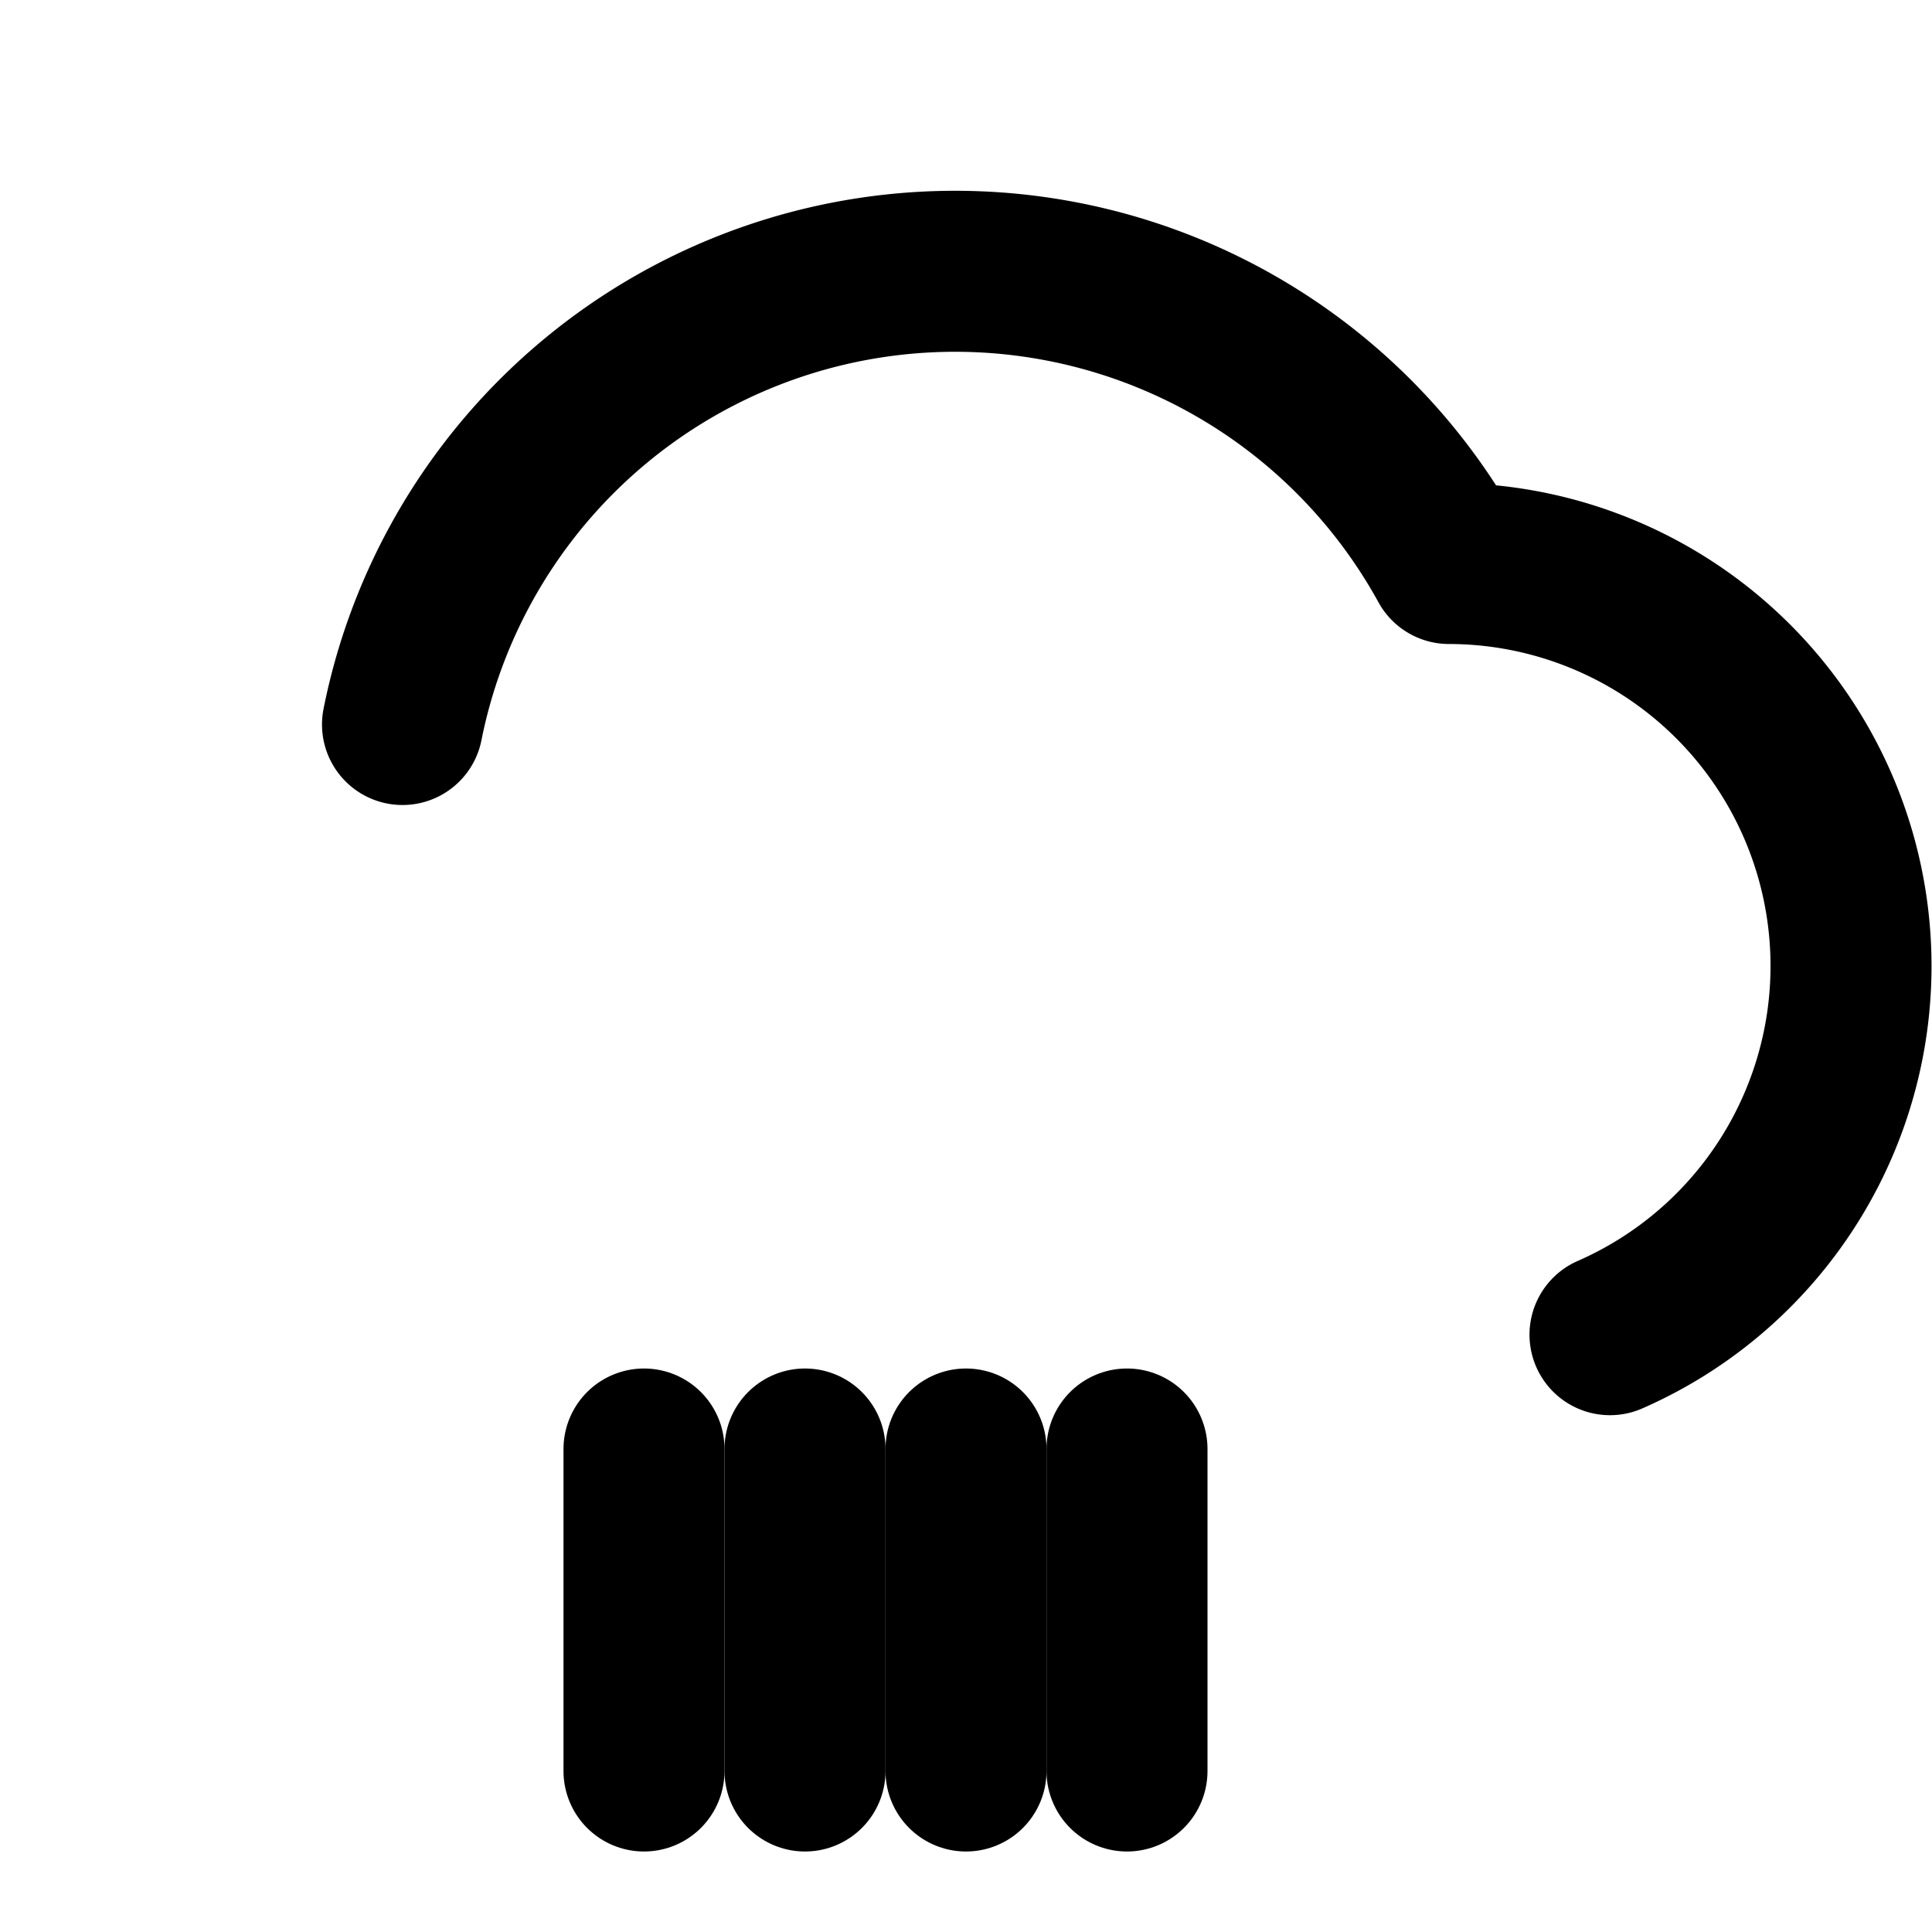 <svg xmlns="http://www.w3.org/2000/svg" width="24" height="24" fill="none" stroke="currentColor"
 stroke-width="2" stroke-linecap="round" stroke-linejoin="round">
  <path d="M20 16.58A5 5 0 0 0 18 7a7 7 0 0 0-13 2"/>
  <line x1="8" y1="18" x2="8" y2="22"/>
  <line x1="10" y1="18" x2="10" y2="22"/>
  <line x1="12" y1="18" x2="12" y2="22"/>
  <line x1="14" y1="18" x2="14" y2="22"/>
</svg>
